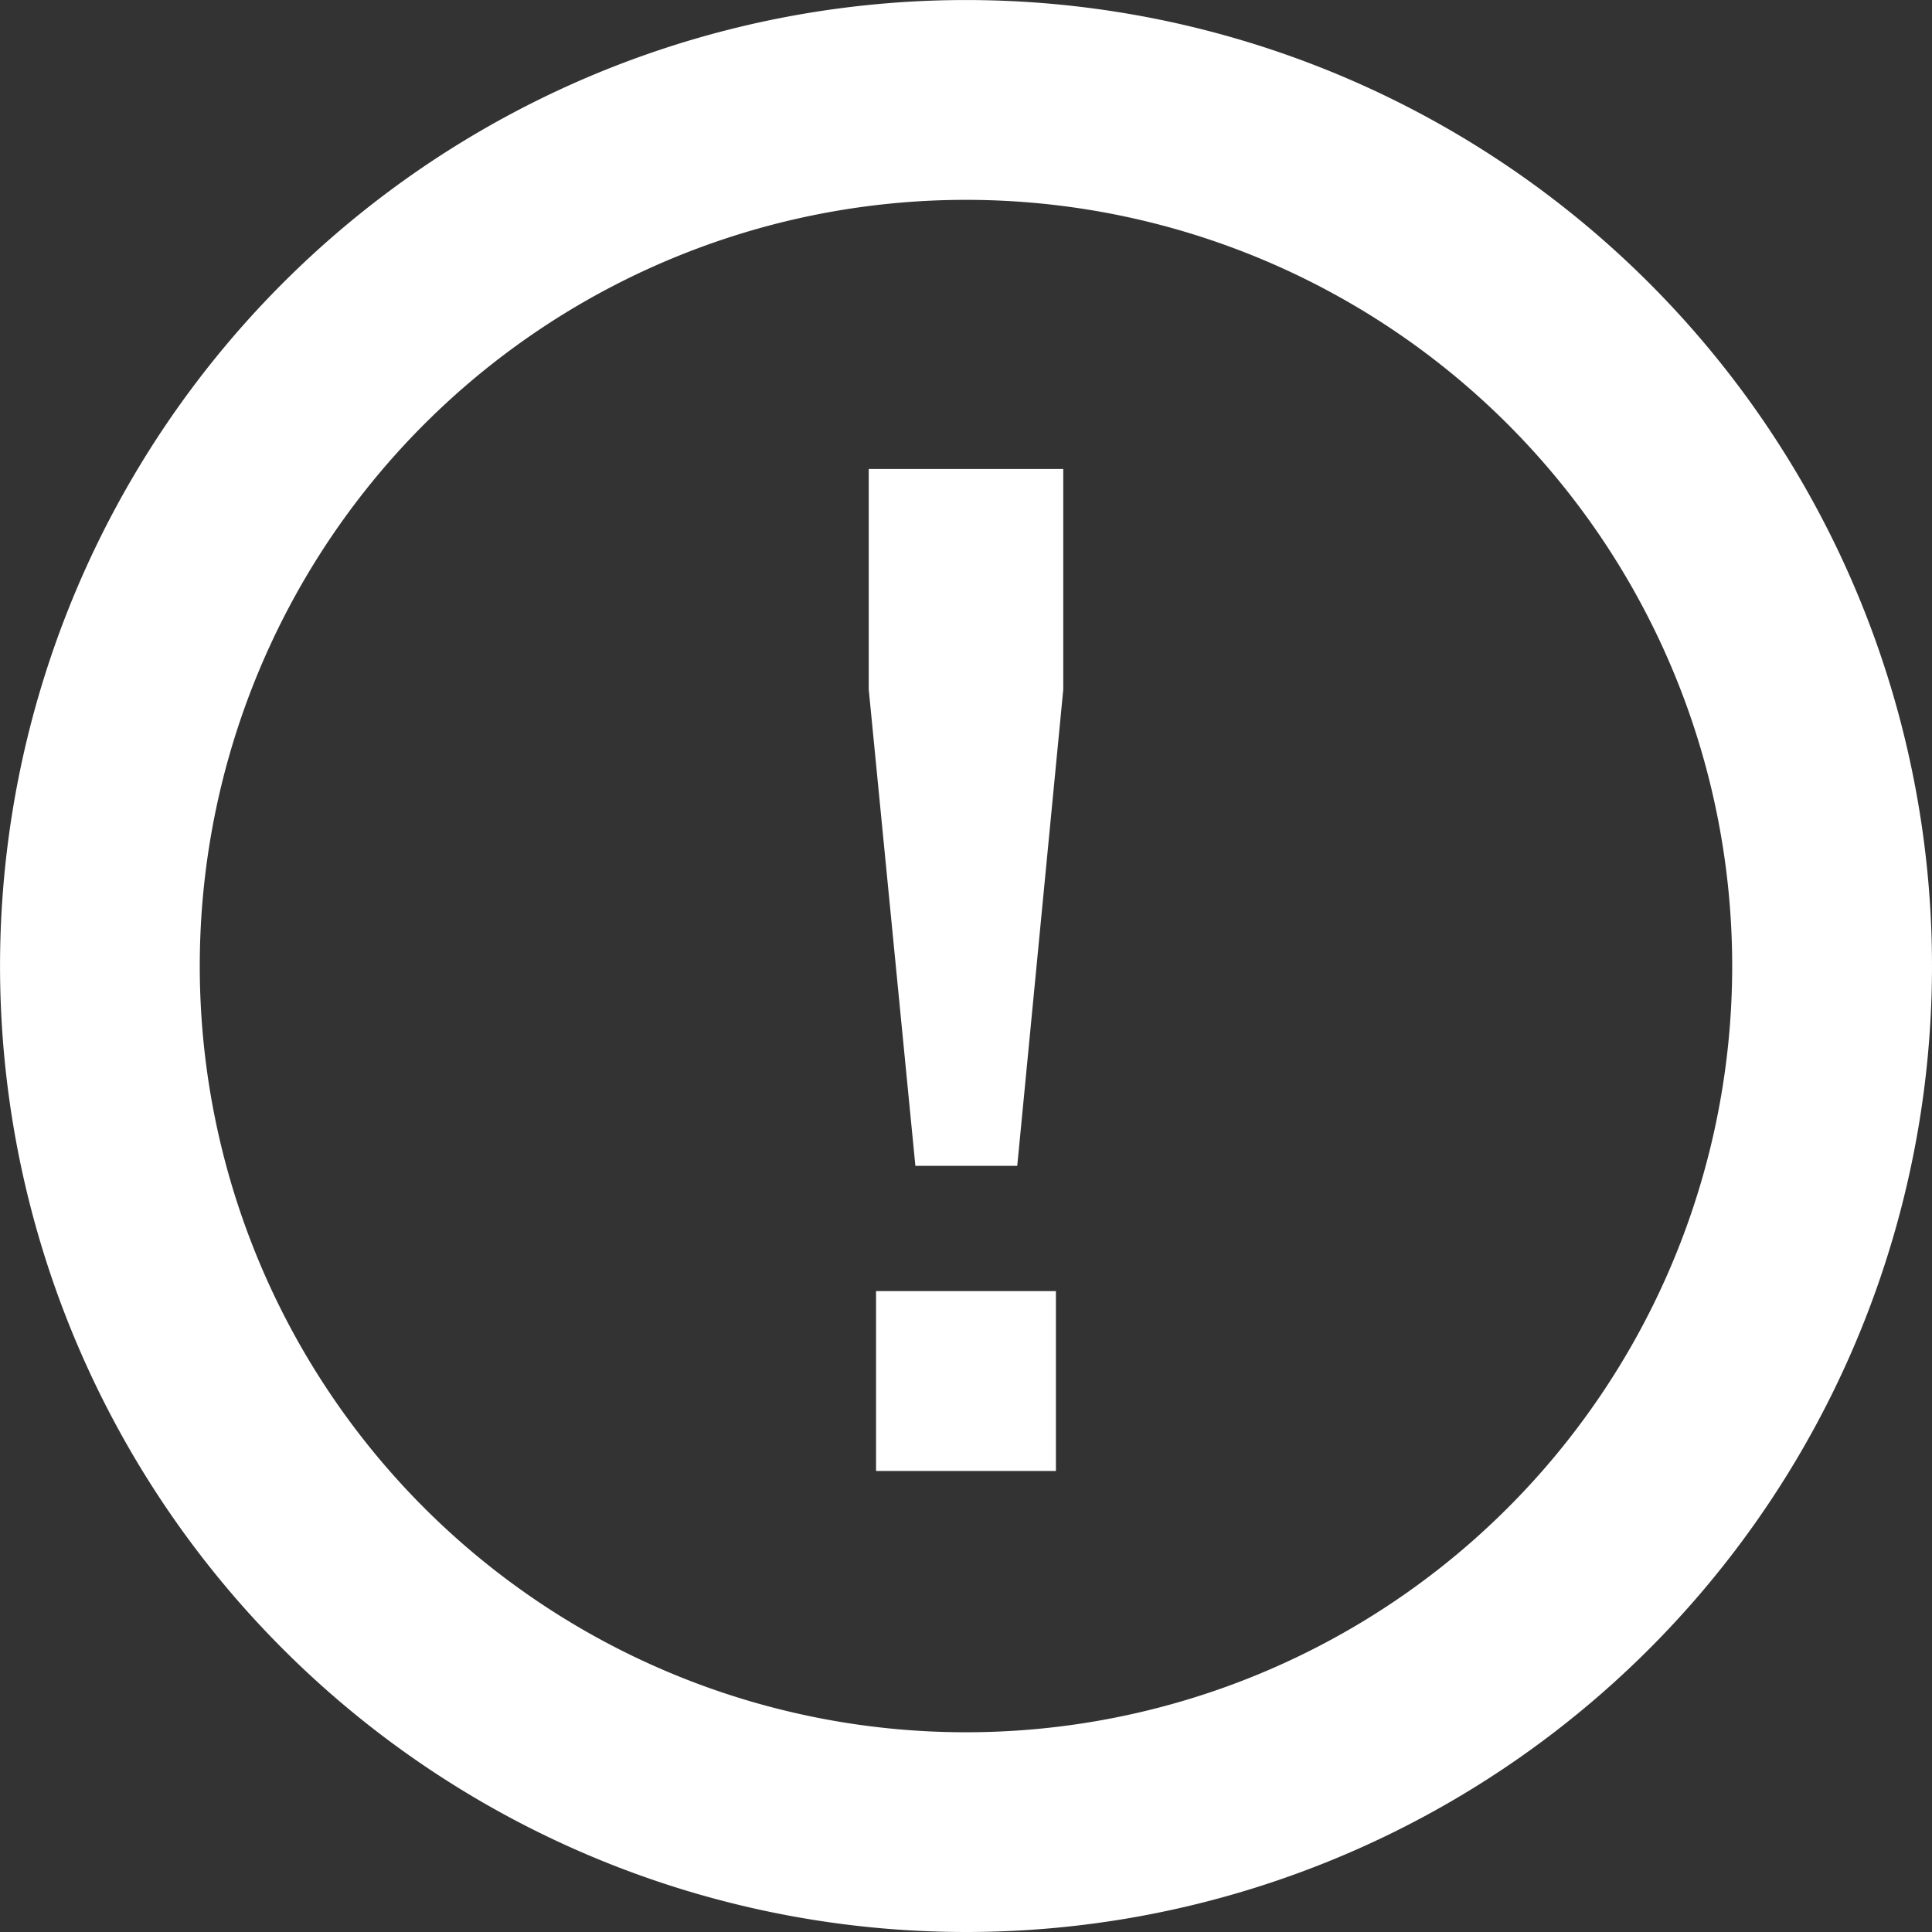 <svg xmlns="http://www.w3.org/2000/svg" width="48.917" height="48.917" viewBox="0 0 48.917 48.917"><rect x="0" y="0" width="48.917" height="48.917" fill="#333333" stroke="none"/><defs><style>.a{fill:#fff;}</style></defs><path class="a" d="M24.458,48.917A24.458,24.458,0,1,1,48.917,24.458,24.458,24.458,0,0,1,24.458,48.917Zm0-43.857a19.4,19.4,0,1,0,19.4,19.4,19.4,19.4,0,0,0-19.4-19.4Z"/><rect class="a" width="4.554" height="4.554" transform="translate(22.181 32.69)"/><path class="a" d="M17.965,12.623,16.8,24.684H14.221L13.04,12.623V7.04h4.925Z" transform="translate(8.956 4.835)"/></svg>